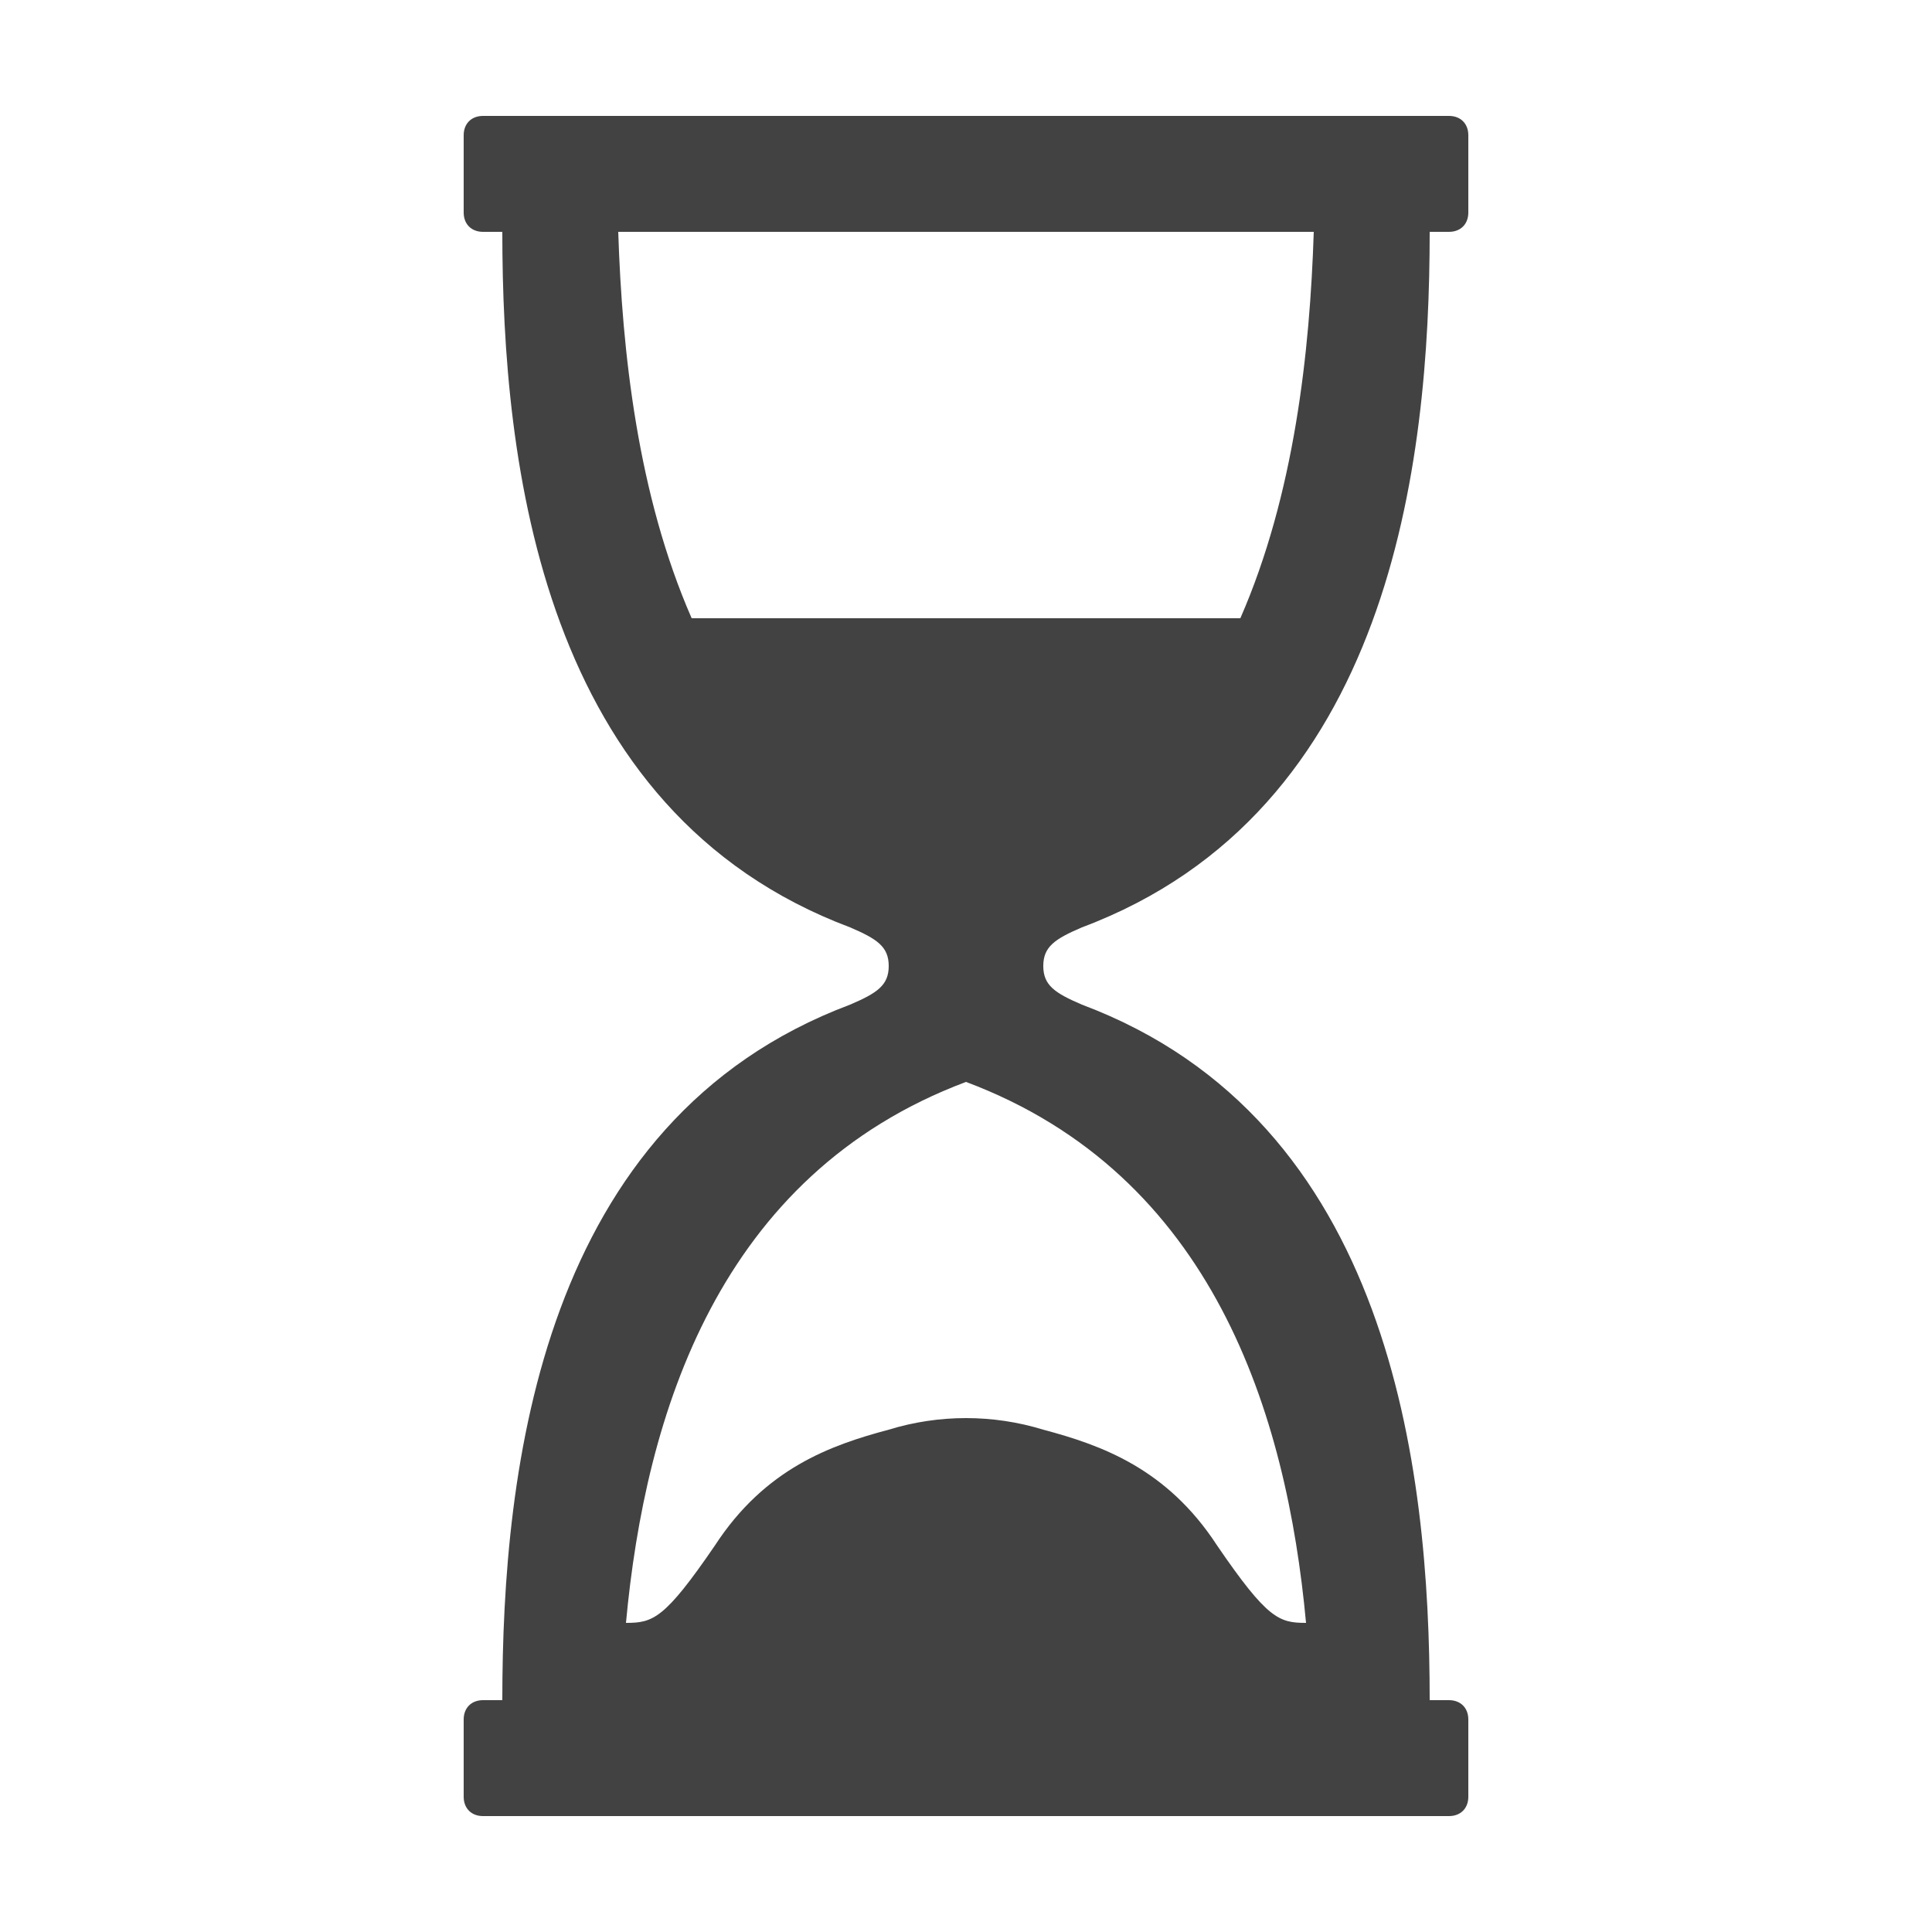 <?xml version="1.0" encoding="UTF-8"?>
<!DOCTYPE svg PUBLIC "-//W3C//DTD SVG 1.1//EN" "http://www.w3.org/Graphics/SVG/1.1/DTD/svg11.dtd">
<!-- Creator: CorelDRAW X6 -->
<svg xmlns="http://www.w3.org/2000/svg" xml:space="preserve" width="100%" height="100%" version="1.1" shape-rendering="geometricPrecision" text-rendering="geometricPrecision" image-rendering="optimizeQuality" fill-rule="evenodd" clip-rule="evenodd"
viewBox="0 0 500 500"
 xmlns:xlink="http://www.w3.org/1999/xlink">
 <g id="Layer_x0020_1">
  <path fill="#434242" d="M125 30l250 0c3,0 5,2 5,5l0 20c0,3 -2,5 -5,5l-5 0c0,60 -10,150 -90,180 -7,3 -10,5 -10,10l0 0c0,5 3,7 10,10 80,30 90,120 90,180l5 0c3,0 5,2 5,5l0 20c0,3 -2,5 -5,5l-250 0c-3,0 -5,-2 -5,-5l0 -20c0,-3 2,-5 5,-5l5 0c0,-60 10,-150 90,-180 7,-3 10,-5 10,-10 0,-5 -3,-7 -10,-10 -80,-30 -90,-120 -90,-180l-5 0c-3,0 -5,-2 -5,-5l0 -20c0,-3 2,-5 5,-5zm213 390c-5,-54 -24,-116 -88,-140l0 0c-64,24 -83,86 -88,140 7,0 10,-1 23,-20 13,-20 30,-26 45,-30 13,-4 27,-4 40,0 15,4 32,10 45,30 13,19 16,20 23,20zm2 -360l-180 0c1,31 5,68 19,100l61 0 20 0 61 0c14,-32 18,-69 19,-100z"/>
 </g>
</svg>
